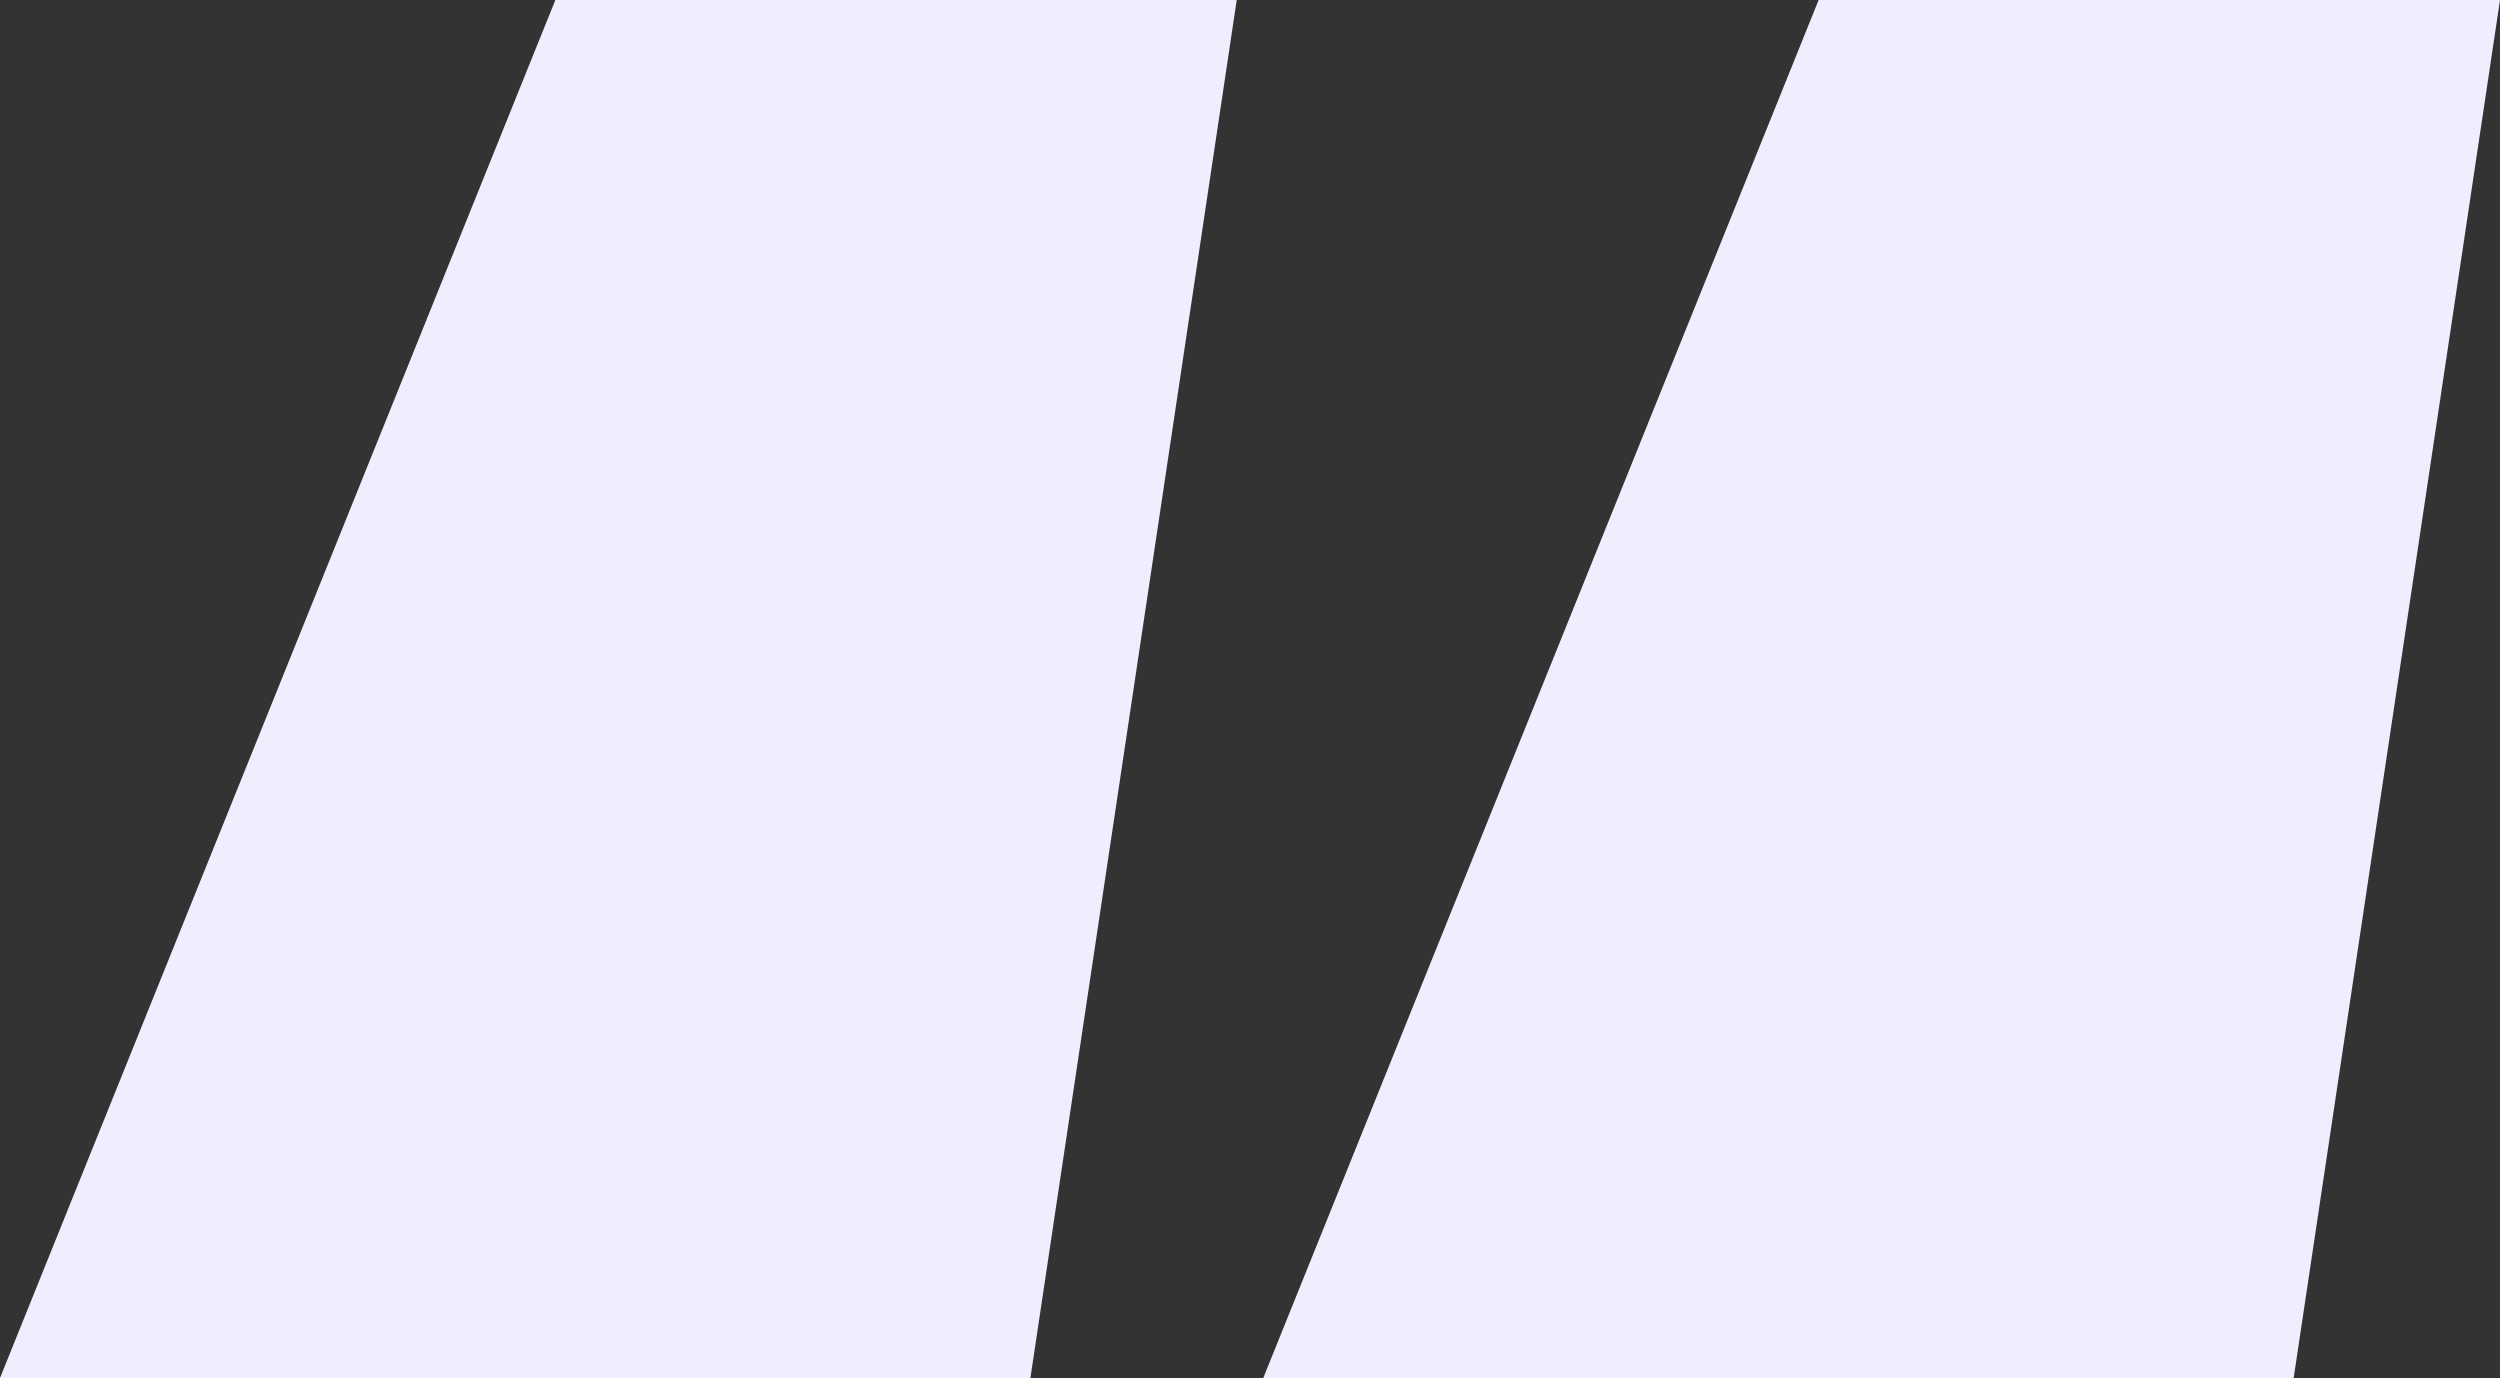 <svg height="29.452" viewBox="0 0 53.433 29.452" width="53.433" xmlns="http://www.w3.org/2000/svg"><rect x="0" y="0" width="53.433" height="29.452" fill="#333333" stroke="none"/><g fill="#efeeff"><path d="m519.811 226.235h14.563l-4.41 29.452h-22.023z" transform="translate(-507.941 -226.235)"/><path d="m519.811 226.235h14.563l-4.41 29.452h-22.023z" transform="translate(-480.941 -226.235)"/></g></svg>